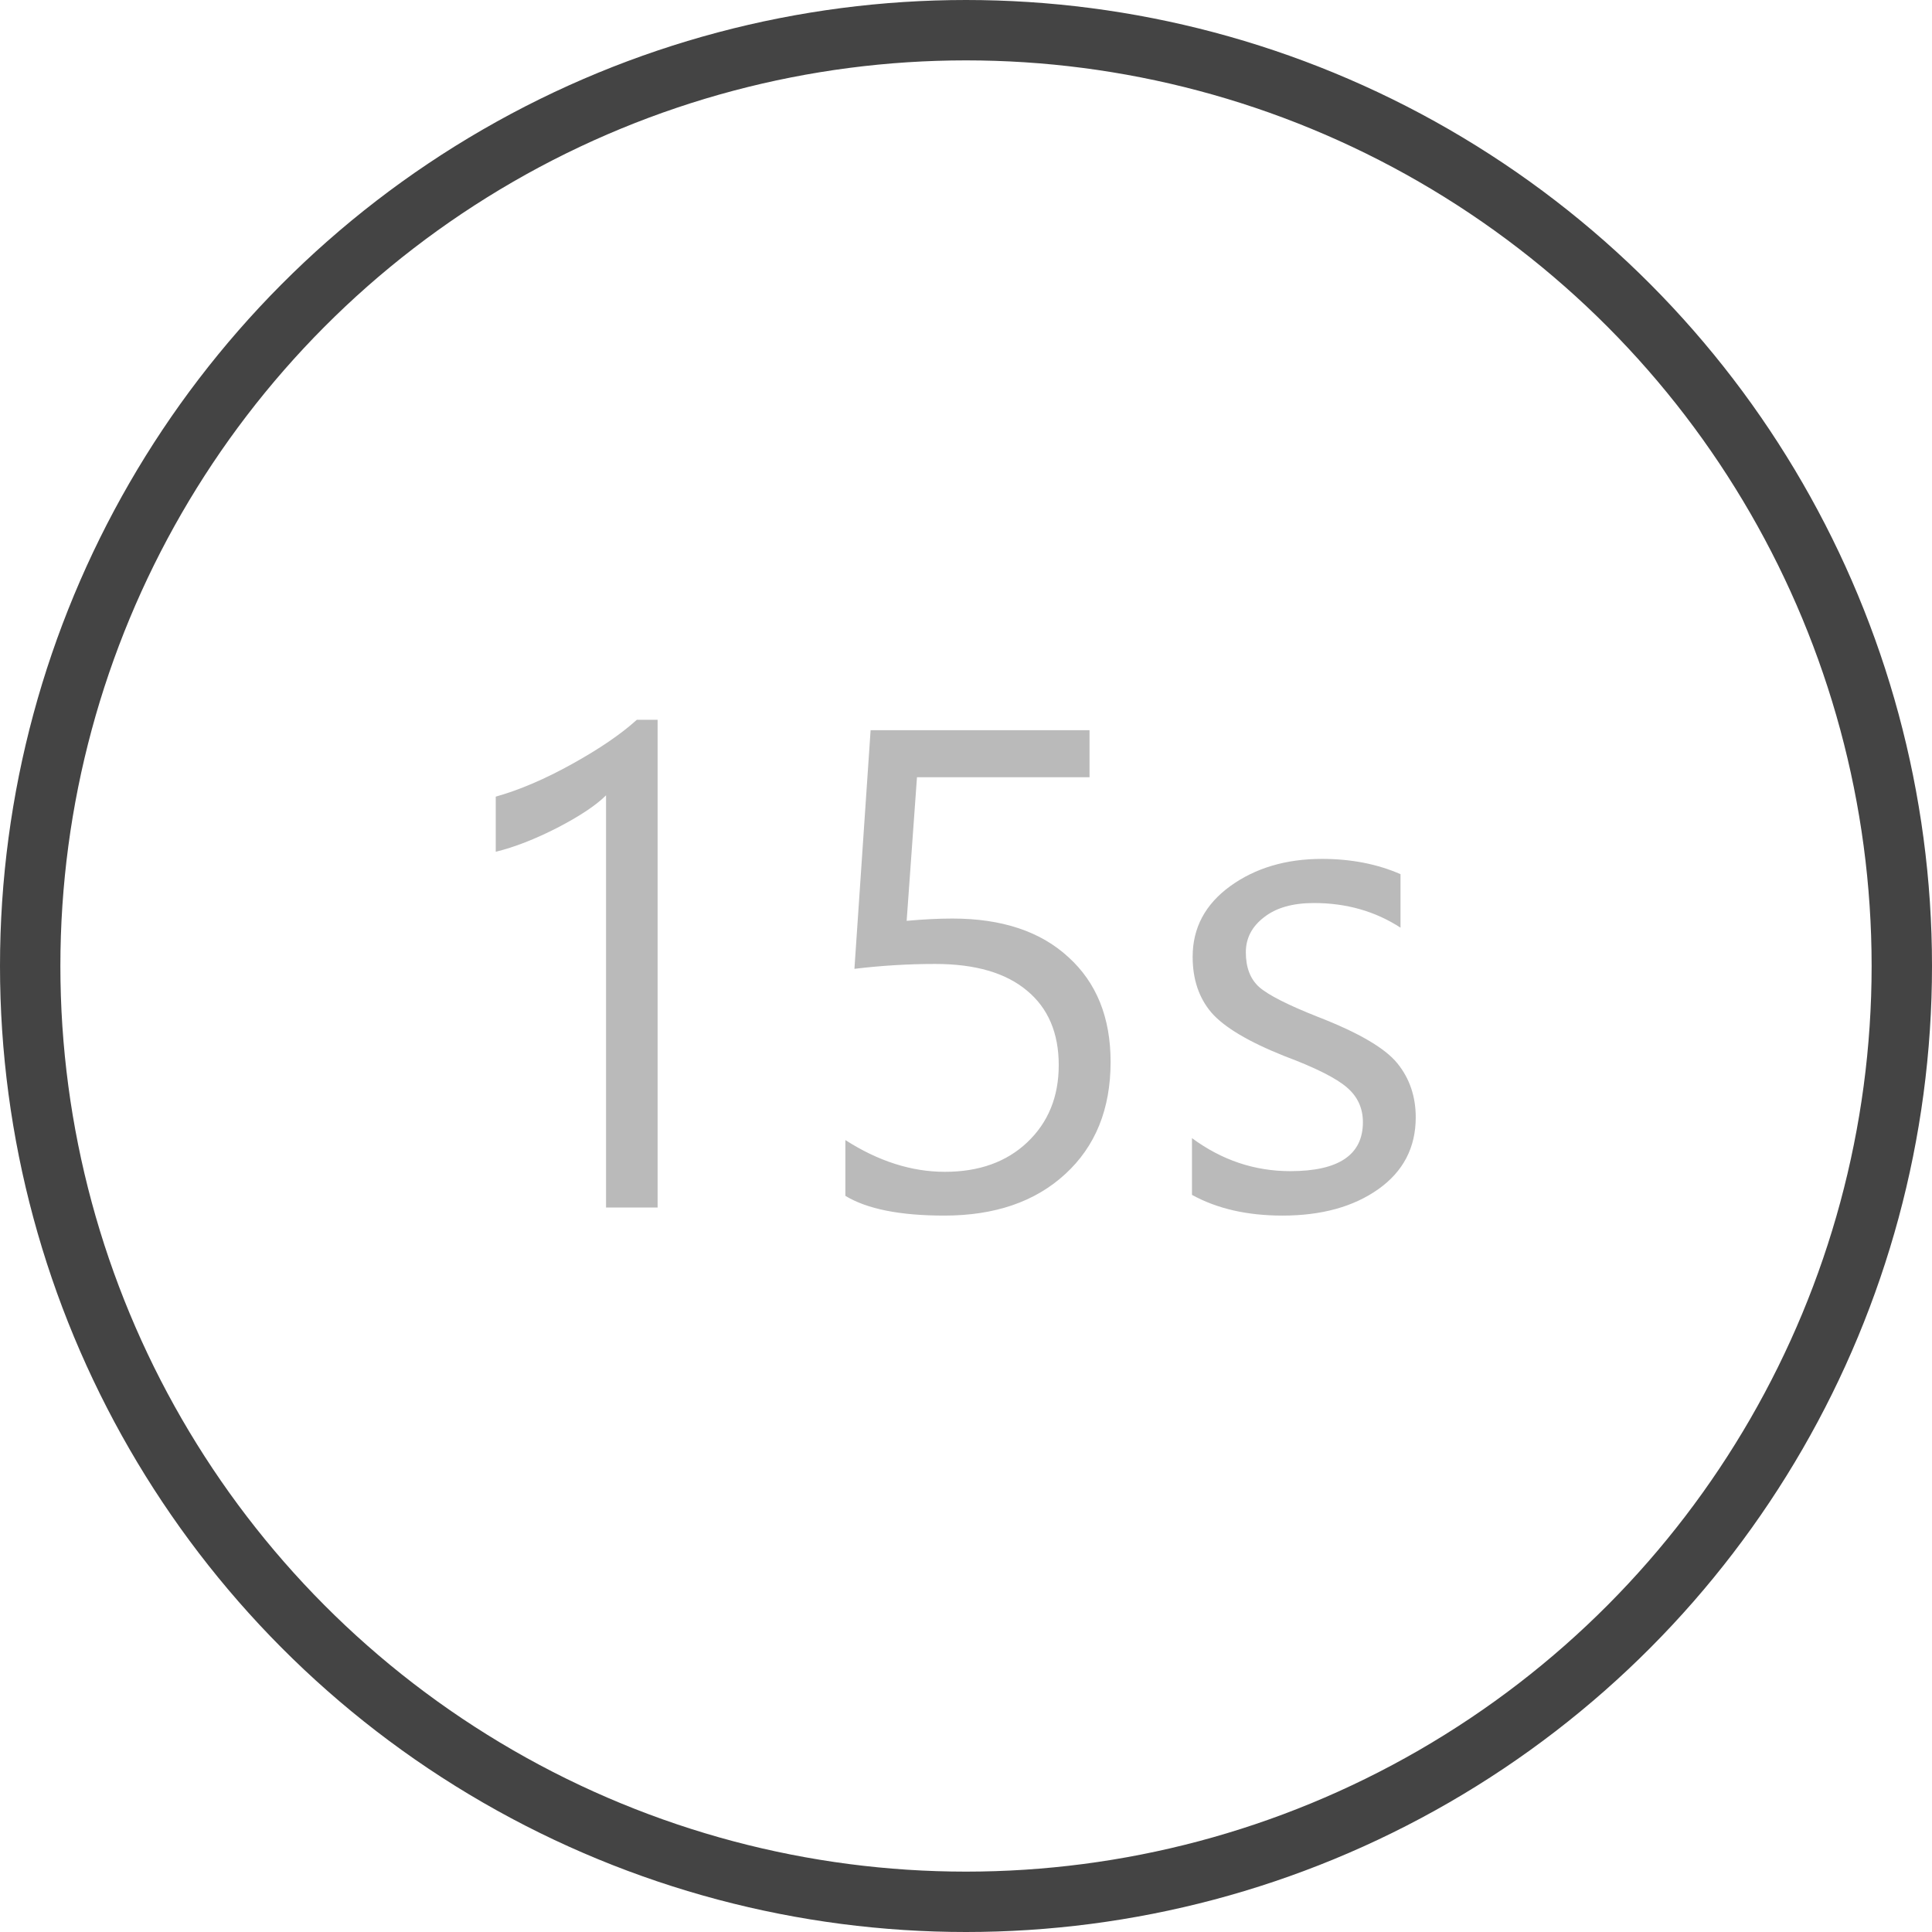 <svg width="32" height="32" viewBox="0 0 32 32" fill="none" xmlns="http://www.w3.org/2000/svg">
<circle cx="16" cy="16" r="15.5" stroke="#444444"/>
<path d="M10.892 20H10.038V13.173C9.873 13.338 9.604 13.517 9.232 13.71C8.86 13.9 8.519 14.033 8.211 14.108V13.195C8.605 13.084 9.028 12.903 9.479 12.652C9.93 12.402 10.287 12.158 10.548 11.922H10.892V20ZM18.395 17.588C18.395 18.369 18.144 18.988 17.643 19.447C17.145 19.905 16.477 20.134 15.64 20.134C14.906 20.134 14.36 20.025 14.002 19.807V18.883C14.549 19.234 15.099 19.409 15.65 19.409C16.216 19.409 16.671 19.246 17.015 18.92C17.362 18.591 17.536 18.165 17.536 17.642C17.536 17.109 17.36 16.697 17.009 16.407C16.658 16.113 16.152 15.966 15.489 15.966C15.045 15.966 14.599 15.993 14.152 16.047L14.42 12.094H18.046V12.873H15.188L15.017 15.252C15.292 15.227 15.545 15.214 15.774 15.214C16.594 15.214 17.235 15.427 17.697 15.854C18.162 16.276 18.395 16.854 18.395 17.588ZM19.743 18.851C20.237 19.216 20.78 19.398 21.371 19.398C22.173 19.398 22.574 19.128 22.574 18.587C22.574 18.355 22.486 18.163 22.311 18.013C22.135 17.859 21.79 17.685 21.274 17.492C20.68 17.255 20.277 17.015 20.065 16.772C19.858 16.529 19.754 16.221 19.754 15.848C19.754 15.368 19.962 14.978 20.377 14.677C20.792 14.377 21.299 14.226 21.897 14.226C22.377 14.226 22.81 14.31 23.197 14.479V15.365C22.778 15.093 22.3 14.957 21.763 14.957C21.412 14.957 21.136 15.035 20.936 15.193C20.735 15.347 20.635 15.54 20.635 15.773C20.635 16.024 20.708 16.215 20.855 16.348C21.005 16.48 21.329 16.645 21.827 16.842C22.5 17.103 22.939 17.359 23.143 17.61C23.347 17.86 23.449 18.16 23.449 18.507C23.449 19.008 23.241 19.406 22.826 19.699C22.414 19.989 21.886 20.134 21.242 20.134C20.658 20.134 20.159 20.02 19.743 19.791V18.851Z" fill="#BABABA"/>
</svg>
